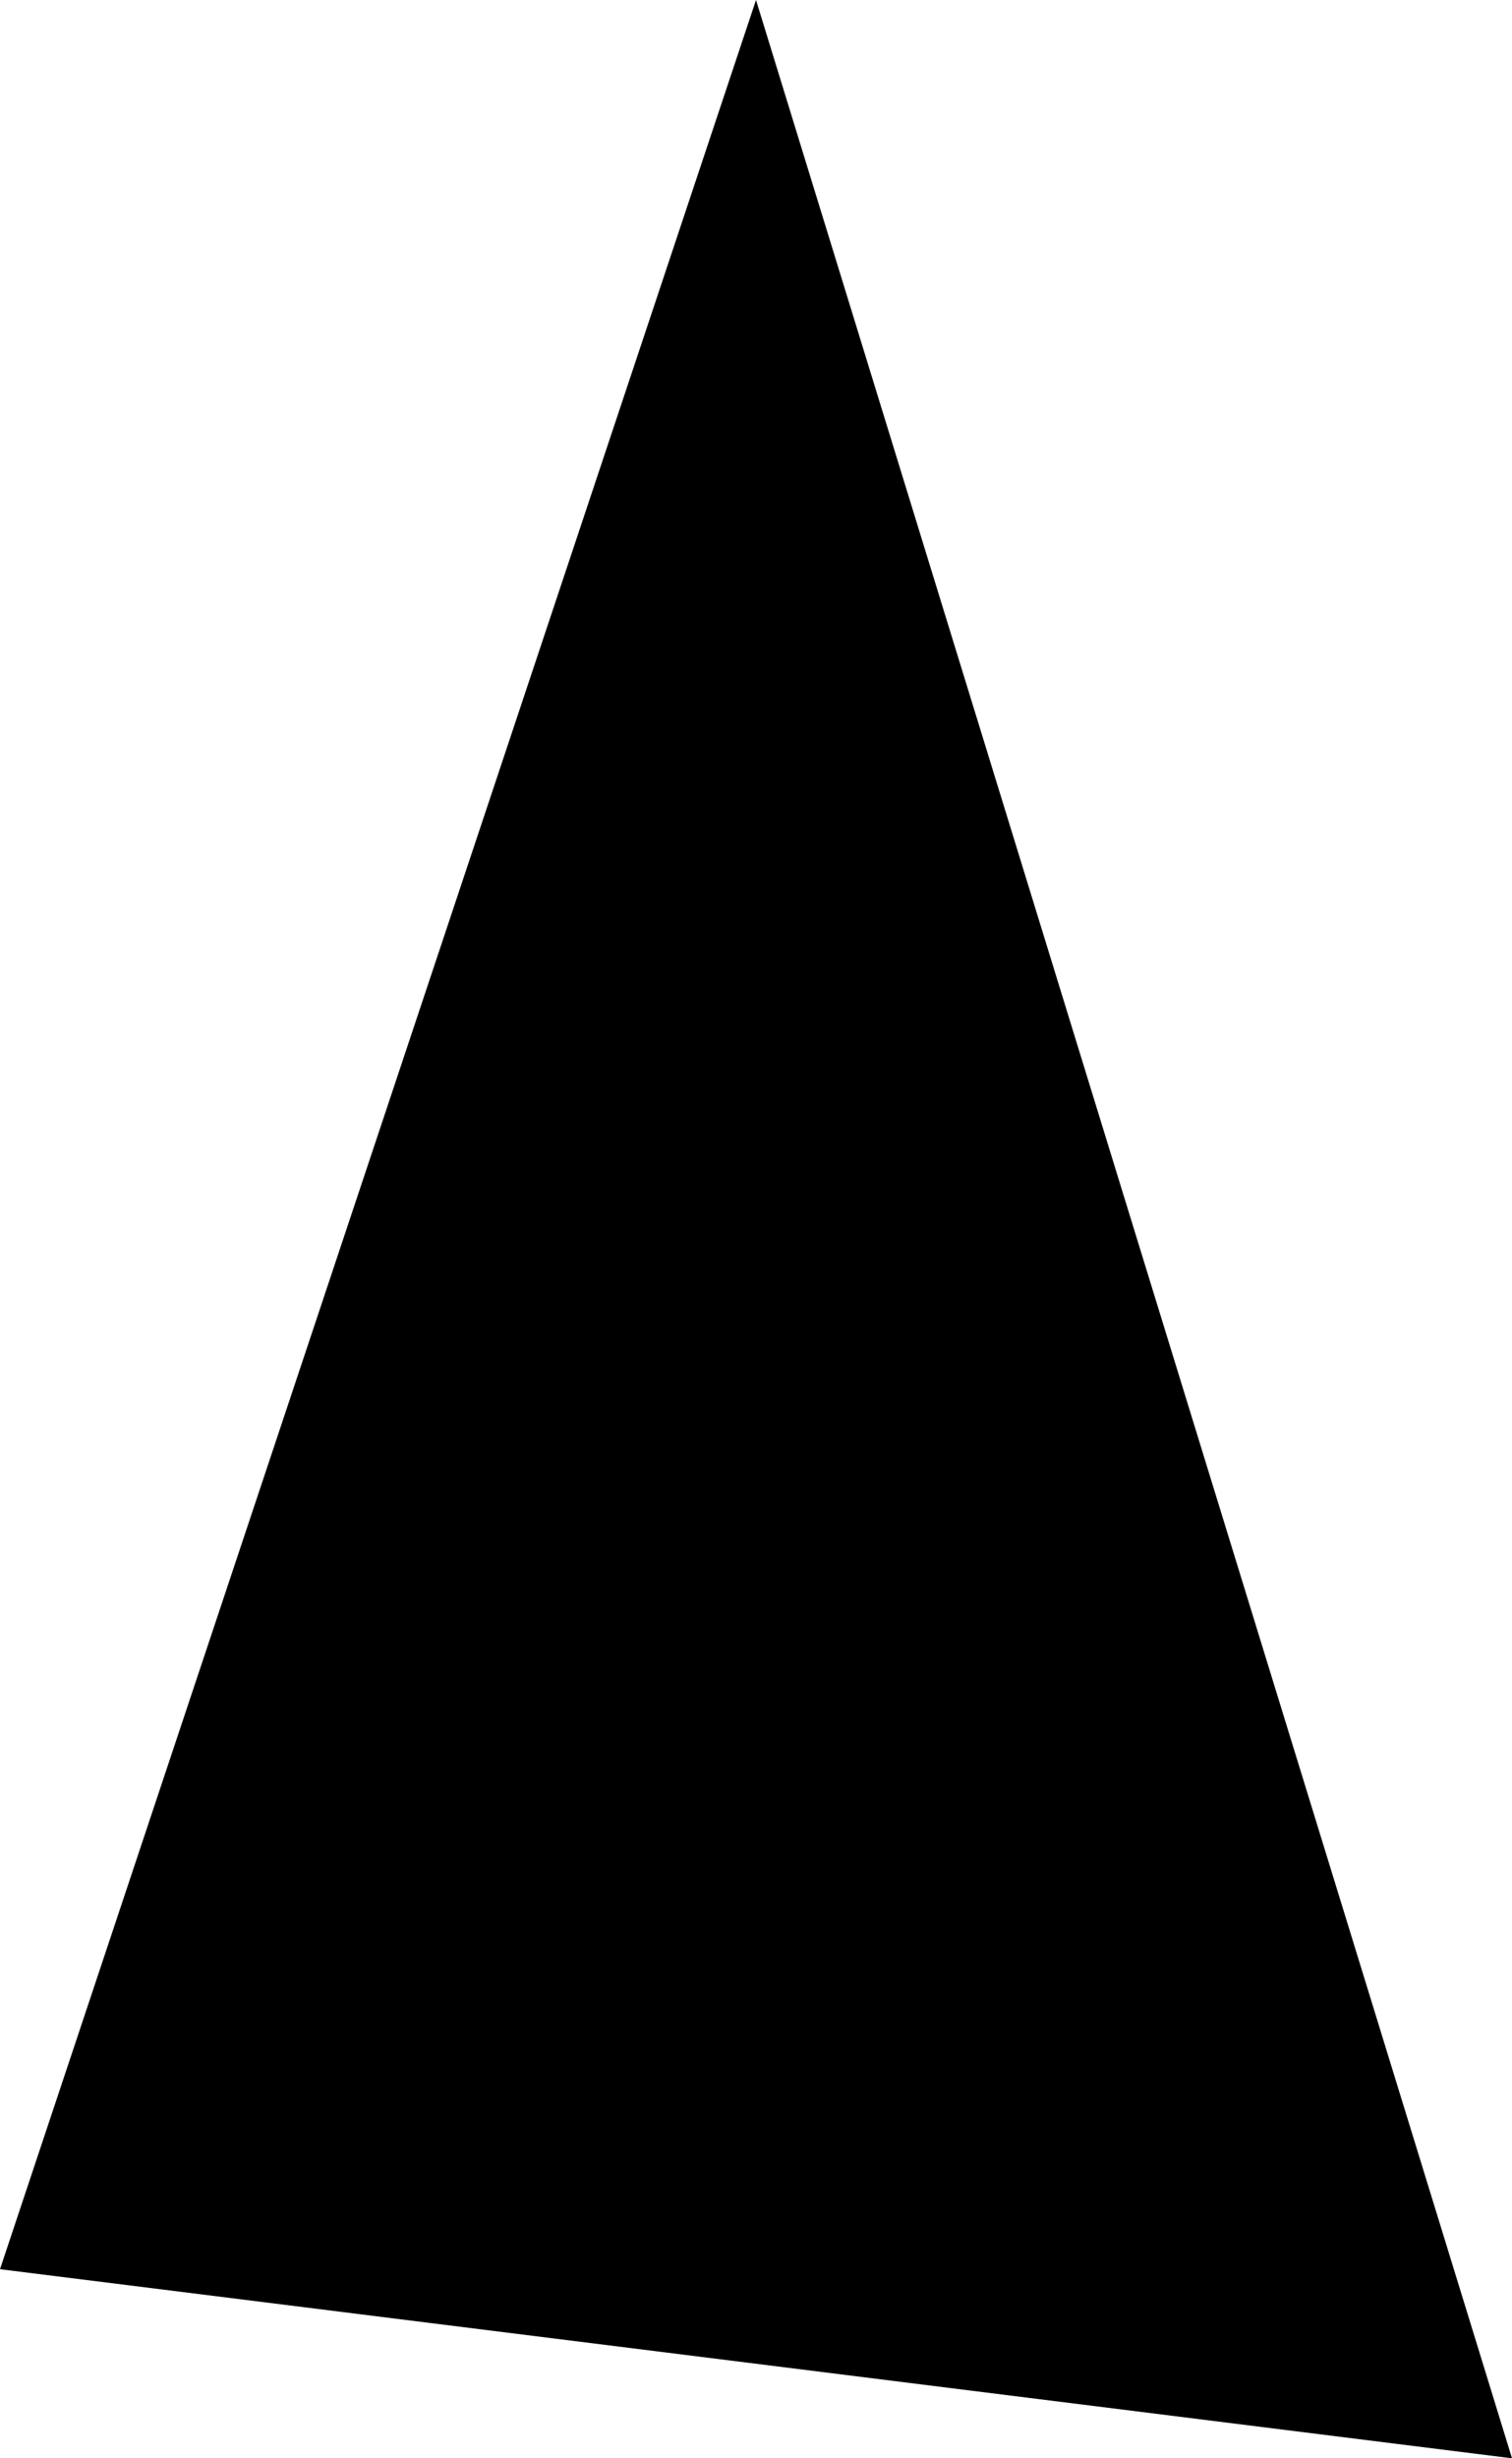 <?xml version="1.0" encoding="UTF-8" standalone="no"?>
<svg xmlns:ffdec="https://www.free-decompiler.com/flash" xmlns:xlink="http://www.w3.org/1999/xlink" ffdec:objectType="shape" height="0.65px" width="0.4px" xmlns="http://www.w3.org/2000/svg">
  <g transform="matrix(1.0, 0.0, 0.0, 1.0, -100.85, 331.8)">
    <path d="M101.05 -331.8 L101.25 -331.15 100.85 -331.2 101.05 -331.8" fill="#000000" fill-rule="evenodd" stroke="none"/>
  </g>
</svg>
